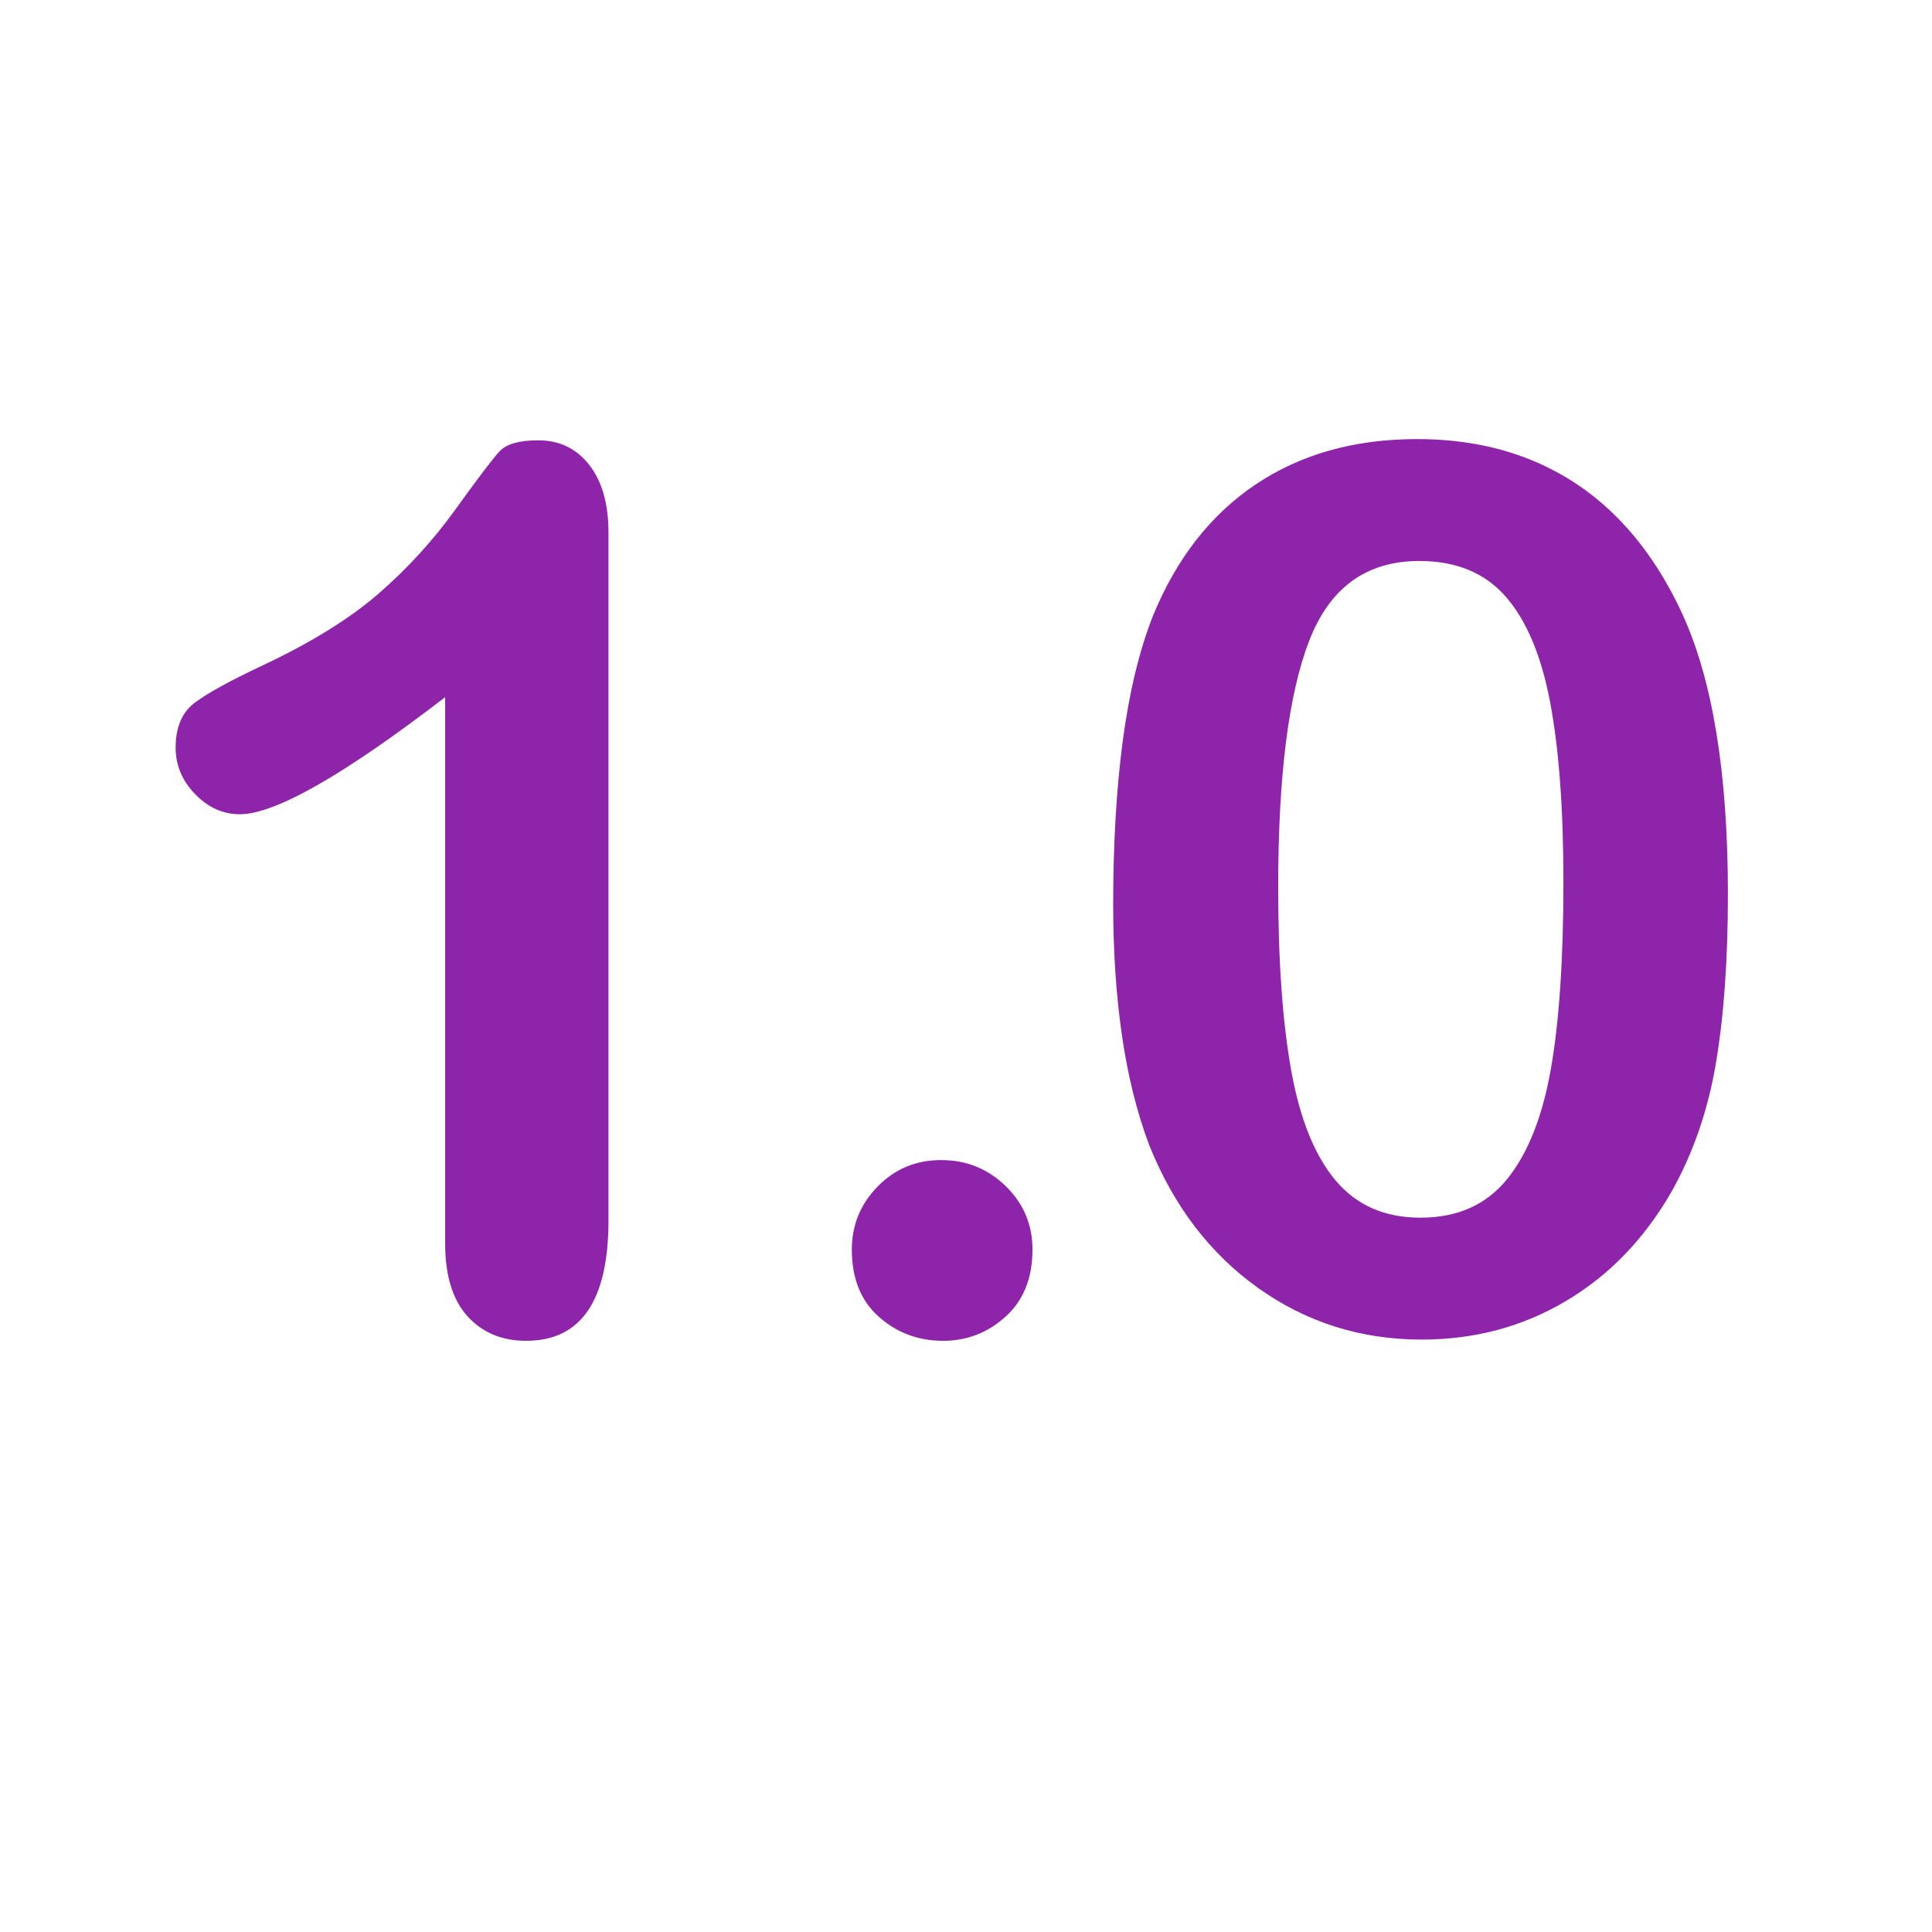 <?xml version="1.0" encoding="UTF-8" standalone="no"?>
<svg width="22px" height="22px" viewBox="0 0 22 22" version="1.1" xmlns="http://www.w3.org/2000/svg" xmlns:xlink="http://www.w3.org/1999/xlink">
    <defs></defs>
    <g id="Page-1" stroke="none" stroke-width="1" fill="none" fill-rule="evenodd">
        <g id="field-types-decimal" fill="#8E24AA">
            <path d="M5.069,14.16 L5.069,7.939 C3.912,8.828 3.132,9.272 2.731,9.272 C2.54,9.272 2.37,9.196 2.222,9.043 C2.074,8.891 2,8.714 2,8.514 C2,8.281 2.073,8.11 2.219,8.001 C2.365,7.892 2.622,7.75 2.991,7.577 C3.543,7.317 3.984,7.044 4.314,6.757 C4.644,6.47 4.937,6.148 5.192,5.793 C5.448,5.437 5.614,5.219 5.691,5.137 C5.769,5.055 5.915,5.014 6.129,5.014 C6.37,5.014 6.564,5.107 6.71,5.294 C6.856,5.481 6.929,5.738 6.929,6.066 L6.929,13.894 C6.929,14.81 6.617,15.268 5.992,15.268 C5.714,15.268 5.491,15.174 5.322,14.987 C5.154,14.8 5.069,14.525 5.069,14.16 L5.069,14.16 Z M10.739,15.268 C10.456,15.268 10.212,15.176 10.007,14.994 C9.802,14.812 9.7,14.557 9.7,14.229 C9.7,13.951 9.798,13.711 9.994,13.511 C10.19,13.31 10.431,13.21 10.718,13.21 C11.005,13.21 11.25,13.309 11.453,13.507 C11.656,13.706 11.757,13.946 11.757,14.229 C11.757,14.552 11.656,14.806 11.453,14.991 C11.25,15.175 11.012,15.268 10.739,15.268 L10.739,15.268 Z M19.676,10.182 C19.676,10.929 19.63,11.572 19.539,12.109 C19.448,12.647 19.279,13.135 19.033,13.572 C18.723,14.11 18.322,14.525 17.83,14.816 C17.338,15.108 16.791,15.254 16.189,15.254 C15.497,15.254 14.876,15.058 14.326,14.666 C13.777,14.274 13.364,13.732 13.086,13.039 C12.944,12.661 12.841,12.243 12.775,11.785 C12.709,11.327 12.676,10.831 12.676,10.298 C12.676,9.61 12.712,8.99 12.785,8.438 C12.858,7.887 12.972,7.413 13.127,7.017 C13.396,6.36 13.786,5.86 14.299,5.516 C14.812,5.172 15.424,5 16.135,5 C16.604,5 17.03,5.076 17.413,5.229 C17.796,5.382 18.132,5.605 18.421,5.899 C18.711,6.193 18.956,6.556 19.156,6.989 C19.502,7.741 19.676,8.805 19.676,10.182 L19.676,10.182 Z M17.803,10.045 C17.803,9.211 17.752,8.528 17.652,7.998 C17.552,7.467 17.383,7.066 17.146,6.794 C16.909,6.523 16.581,6.388 16.162,6.388 C15.56,6.388 15.142,6.691 14.908,7.297 C14.673,7.903 14.555,8.837 14.555,10.1 C14.555,10.956 14.606,11.658 14.706,12.205 C14.806,12.752 14.975,13.166 15.212,13.446 C15.449,13.726 15.77,13.866 16.176,13.866 C16.595,13.866 16.923,13.72 17.16,13.429 C17.397,13.137 17.563,12.72 17.659,12.178 C17.755,11.635 17.803,10.924 17.803,10.045 L17.803,10.045 Z" id="1.0"></path>
        </g>
    </g>
</svg>